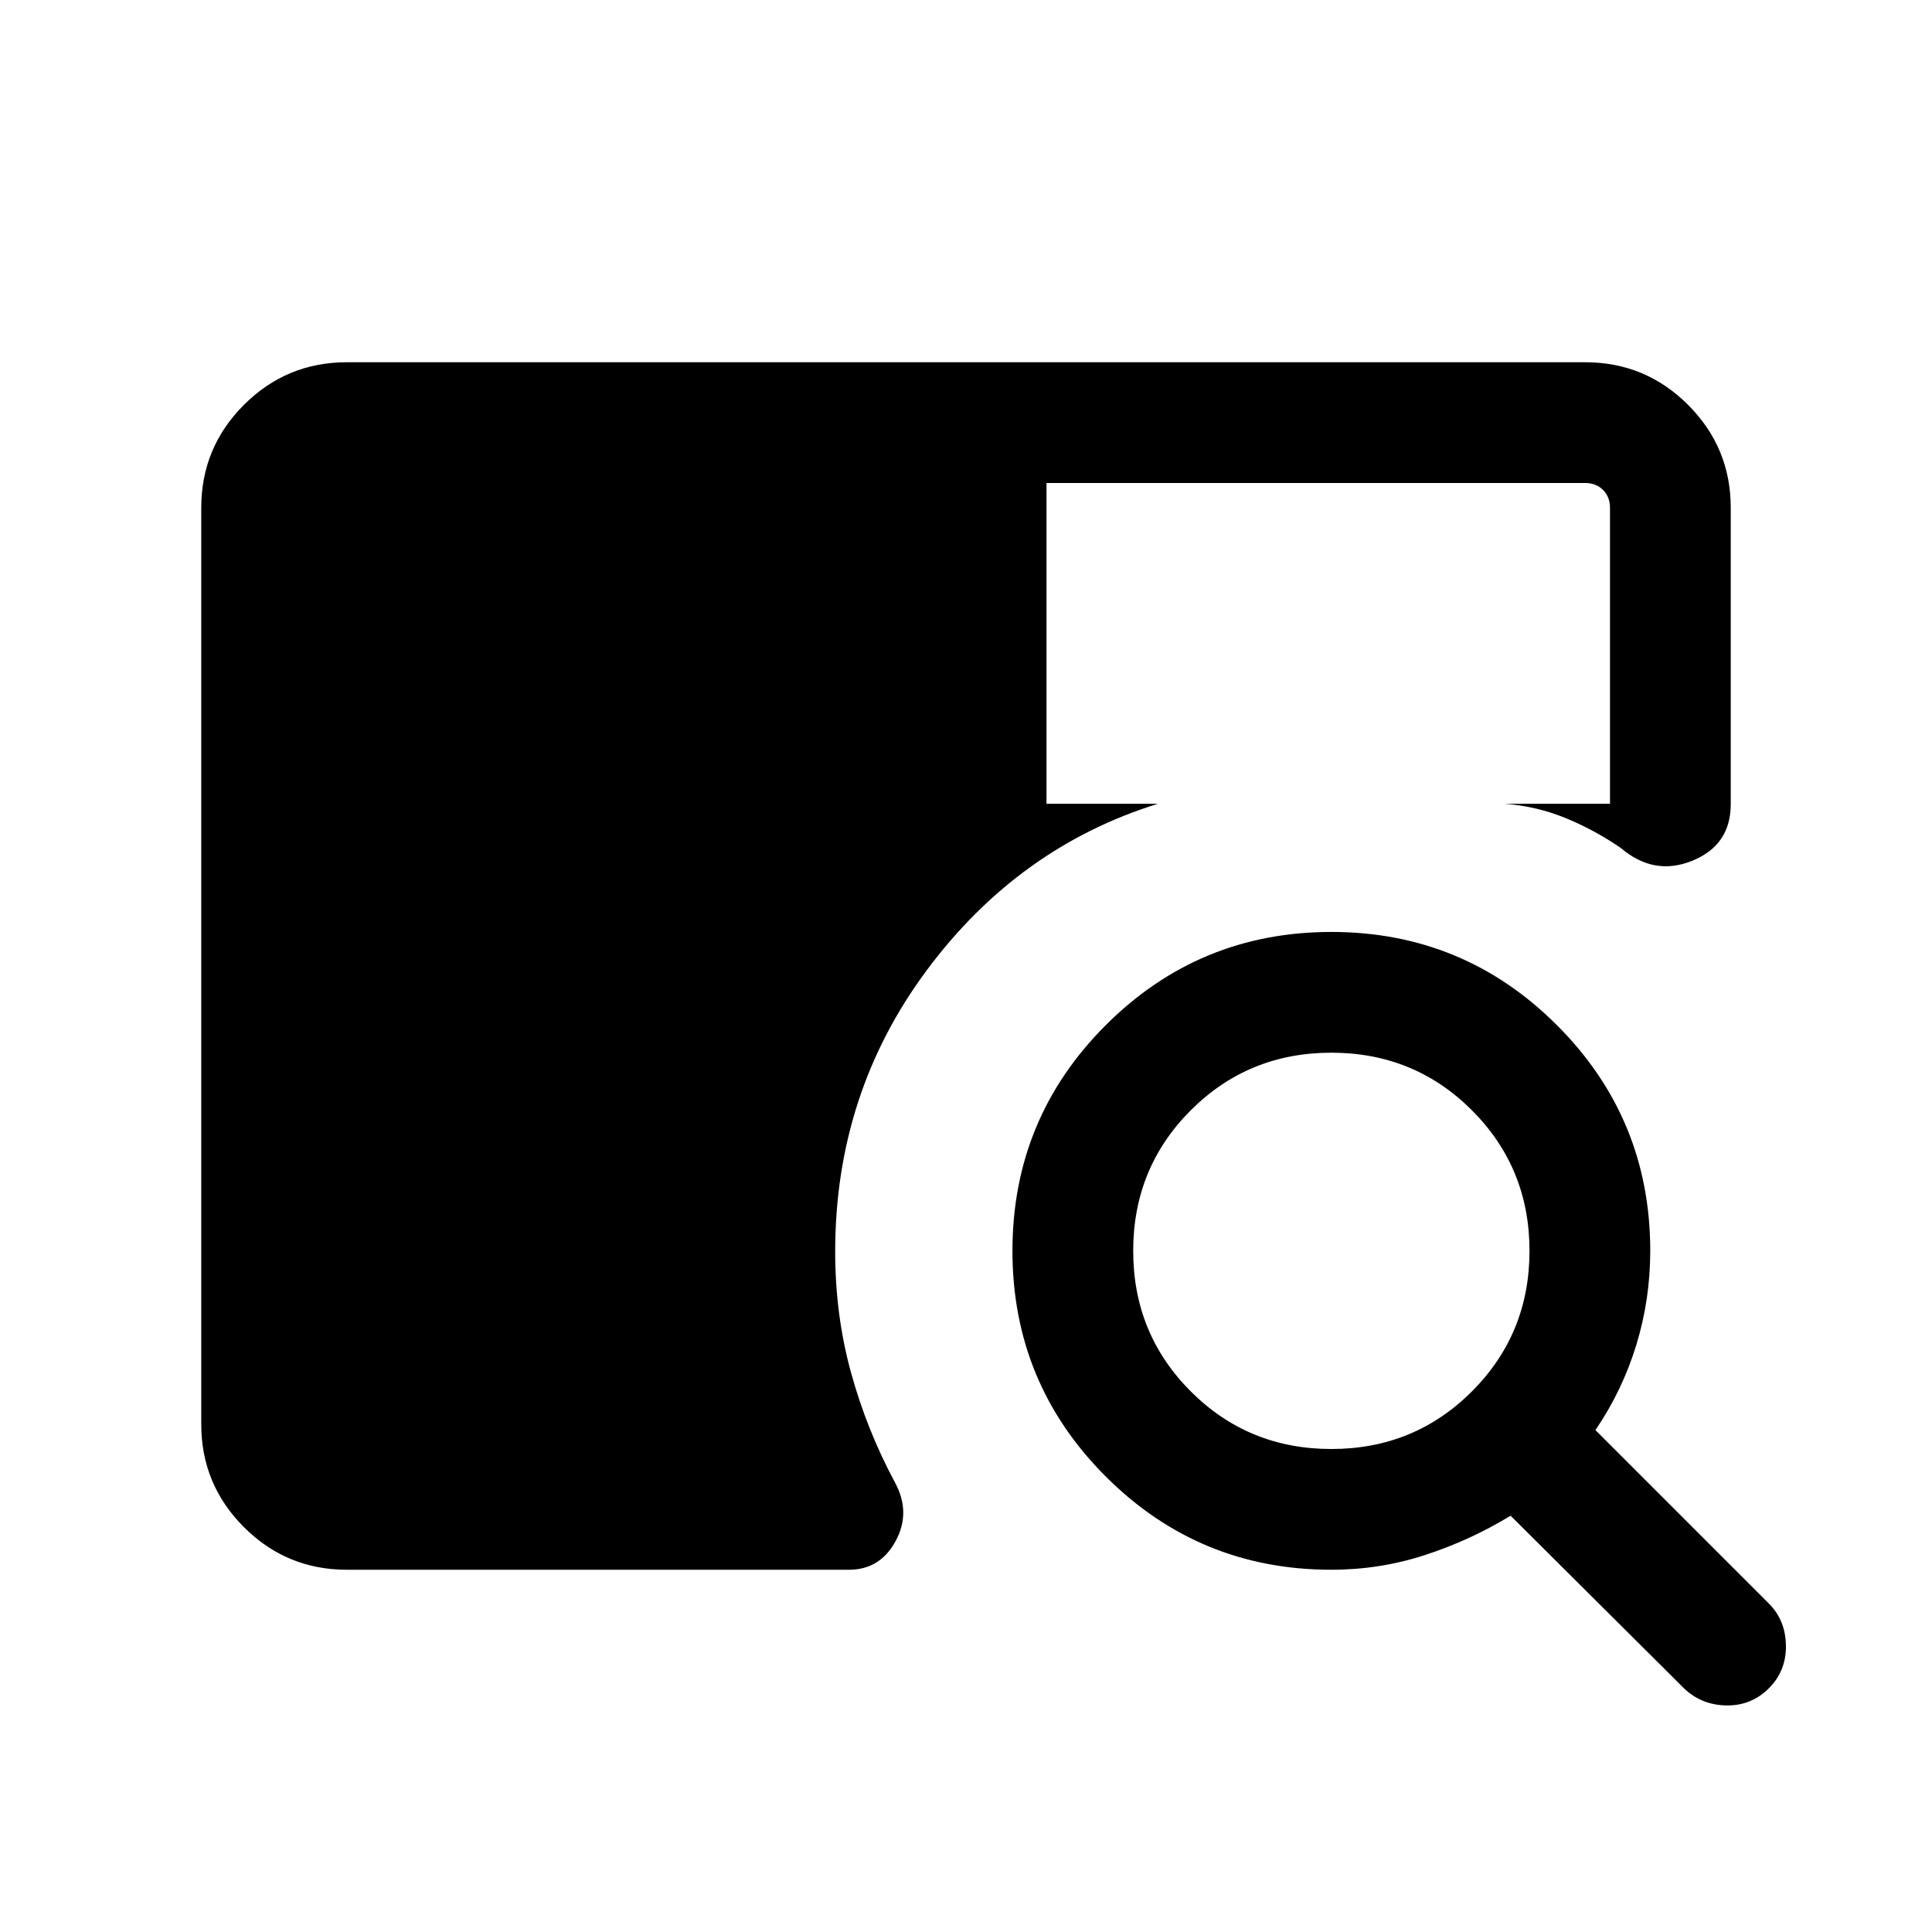 <svg xmlns="http://www.w3.org/2000/svg" height="24" viewBox="0 -960 960 960" width="24"><path d="M172.31-180q-29.92 0-51.12-21.19Q100-222.39 100-252.31v-455.38q0-29.92 21.19-51.12Q142.39-780 172.31-780h615.38q29.92 0 51.12 21.19Q860-737.61 860-707.69v147.23q0 20.38-19.08 28.15-19.07 7.77-35.61-6.38-13-8.92-27.35-14.81-14.35-5.88-30.27-7.12H800v-147.07q0-5.39-3.46-8.85t-8.85-3.46H520v159.38h55.39Q506-539.08 460.5-477.89 415-416.69 415-338.08q0 31.62 7.89 60.19 7.88 28.58 21.8 54.5 8.08 14.85.35 29.12Q437.31-180 421.85-180H172.31Zm489.23 0q-65.77 0-112.12-46.35-46.34-46.34-46.34-112.11t46.34-112.12q46.35-46.34 112.12-46.34 65.77 0 112.11 46.34Q820-404.23 820-338.46q0 24.08-6.92 46.73-6.93 22.65-20.31 42.34l86.15 86.16q8.31 8.31 8.5 20.88.19 12.58-8.5 21.27t-21.07 8.5q-12.39-.19-21.08-8.5l-86.16-85.77q-20.07 12.23-42.53 19.54-22.46 7.31-46.54 7.31Zm0-60q41.23 0 69.84-28.62Q760-297.23 760-338.46q0-41.23-28.62-69.85-28.61-28.61-69.84-28.61-41.23 0-69.85 28.61-28.61 28.62-28.61 69.85 0 41.23 28.61 69.84Q620.31-240 661.54-240Z"/></svg>